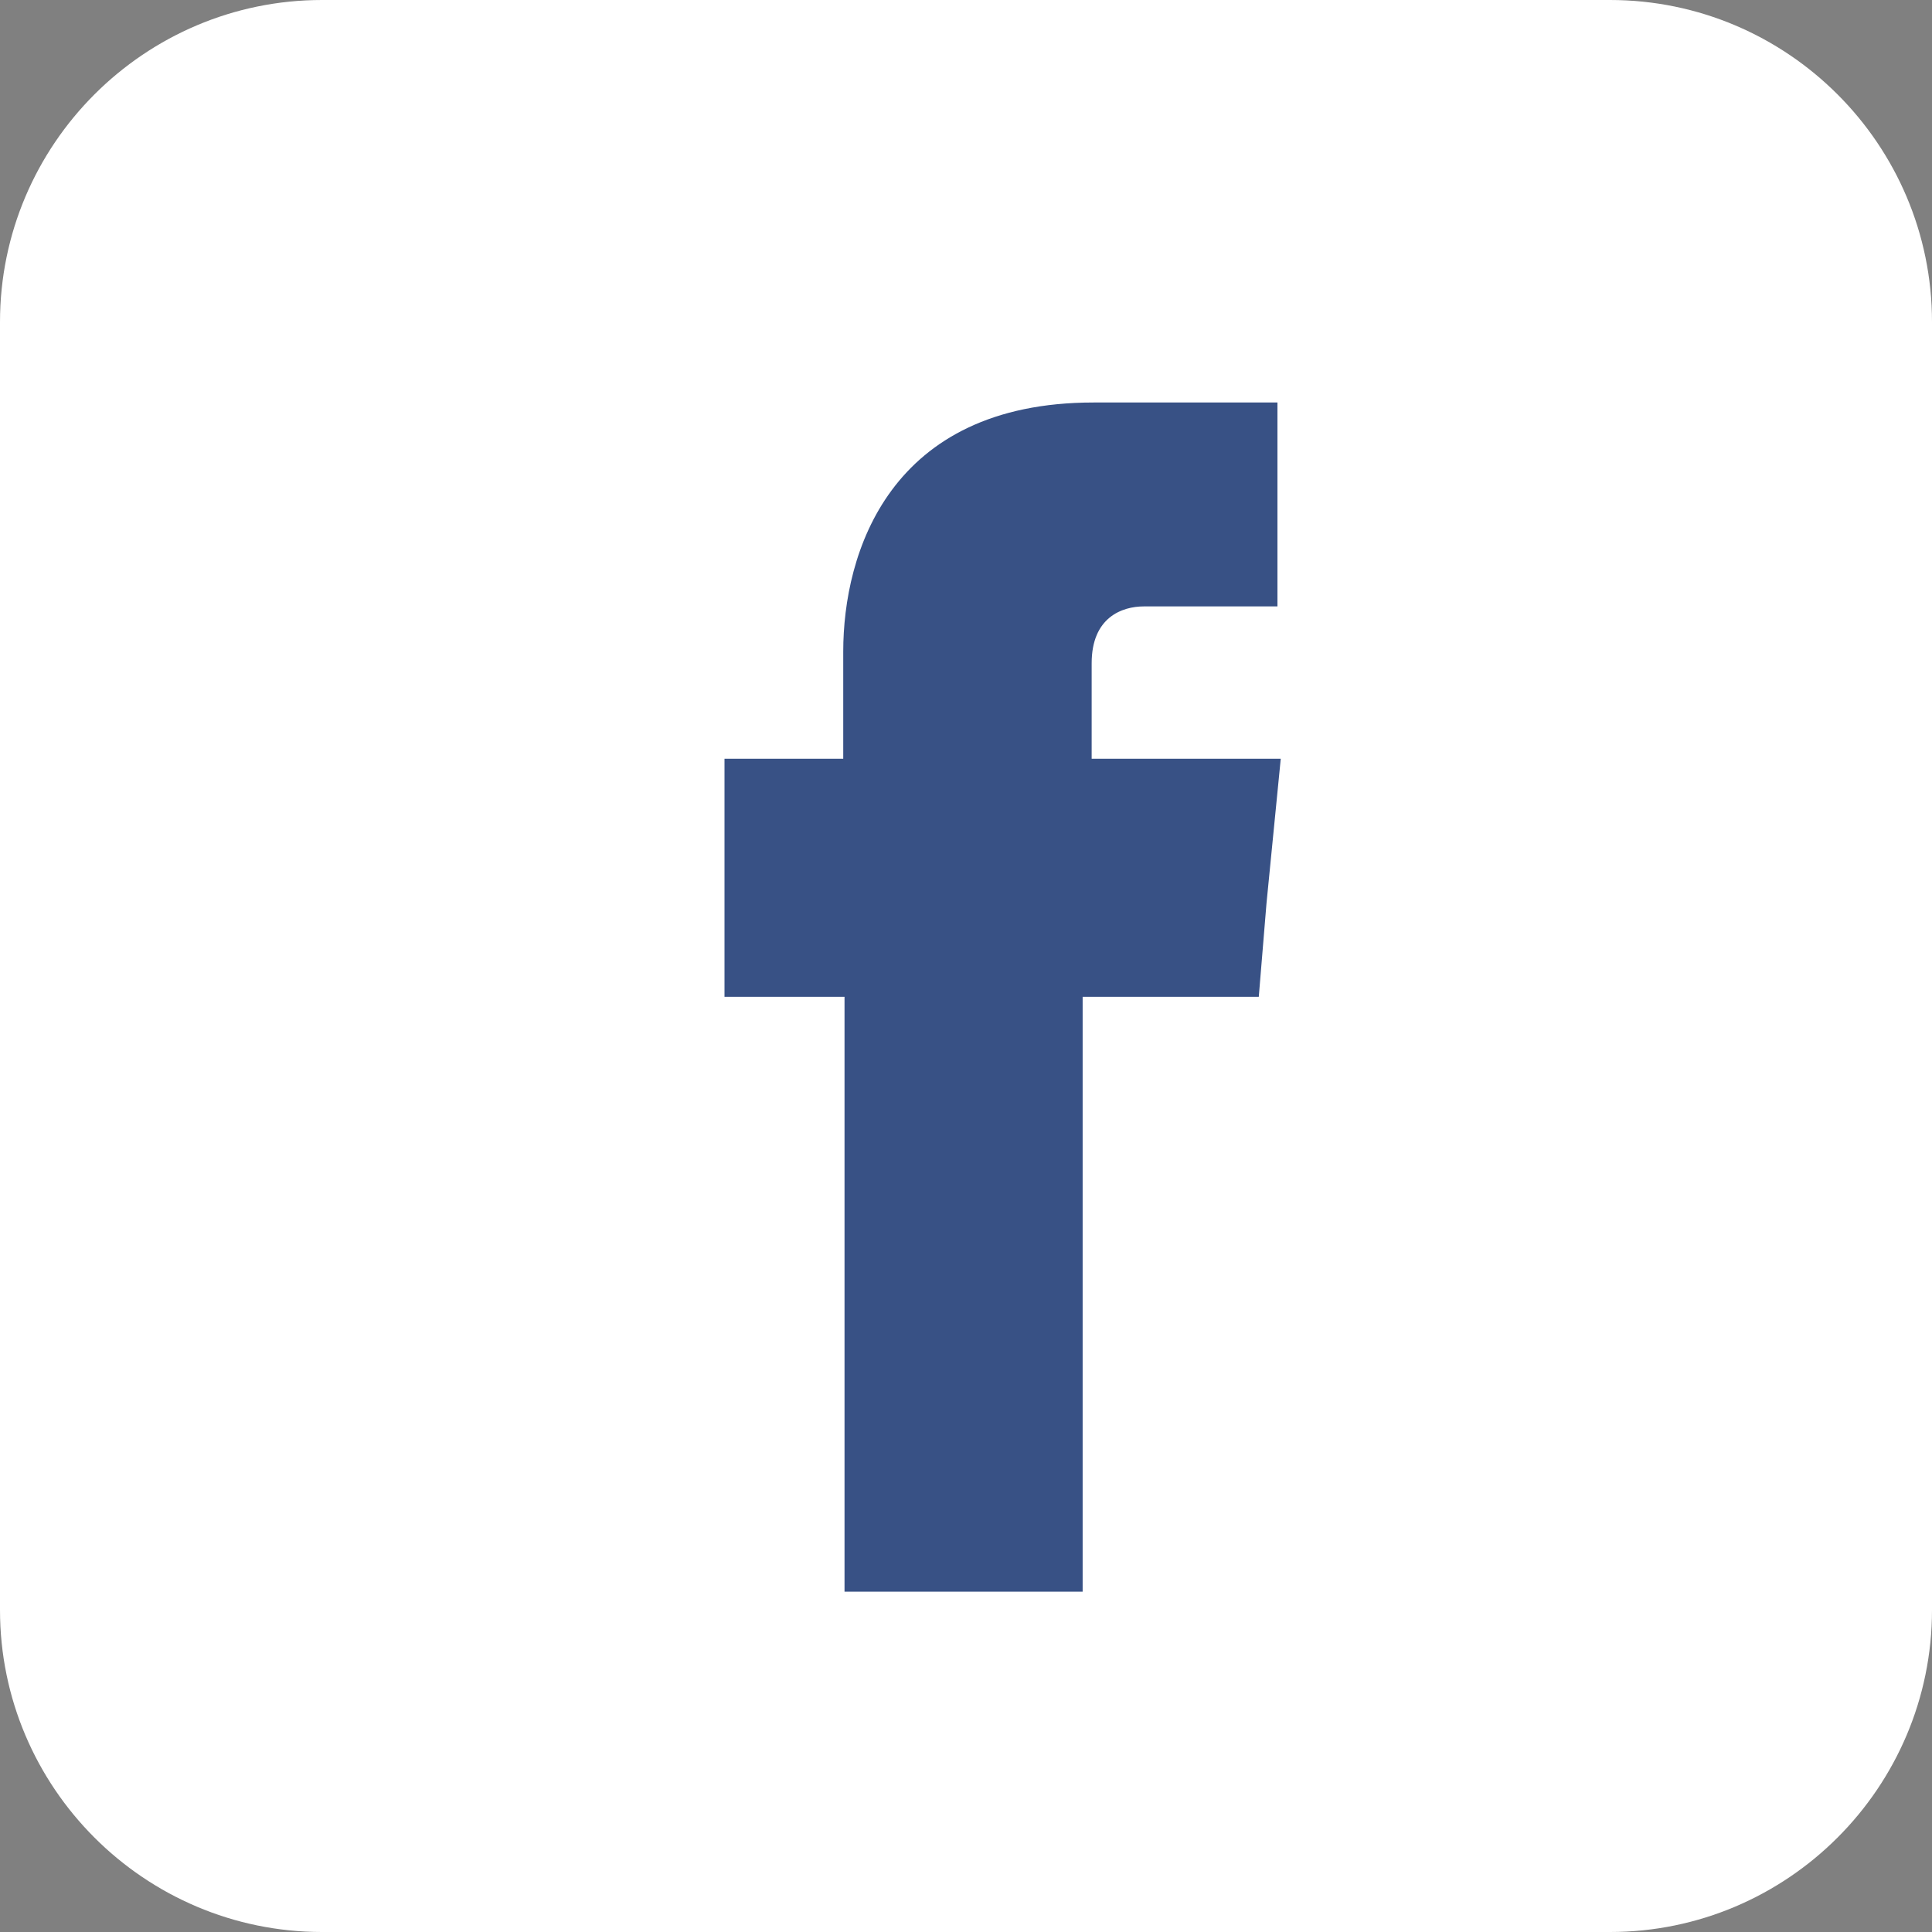 <svg width="24" height="24" viewBox="0 0 24 24" fill="none" xmlns="http://www.w3.org/2000/svg">
<rect x="0" y="0" width="24" height="24" fill="#808080" stroke="none"/>
<path d="M20 23.5H4C2.071 23.5 0.5 21.929 0.5 20V4C0.5 2.071 2.071 0.5 4 0.5H20C21.929 0.5 23.5 2.071 23.5 4V20C23.5 21.929 21.929 23.5 20 23.5Z" fill="white" stroke="white"/>
<path fill-rule="evenodd" clip-rule="evenodd" d="M13.561 9.425V8.239C13.561 7.67 13.937 7.533 14.21 7.533C14.474 7.533 15.869 7.533 15.869 7.533V5H13.585C11.044 5 10.475 6.875 10.475 8.094V9.425H9V11.212V12.383H10.491C10.491 15.741 10.491 19.772 10.491 19.772H13.449C13.449 19.772 13.449 15.684 13.449 12.383H15.637L15.733 11.22L15.91 9.425H13.561Z" fill="#385185"/>
</svg>
